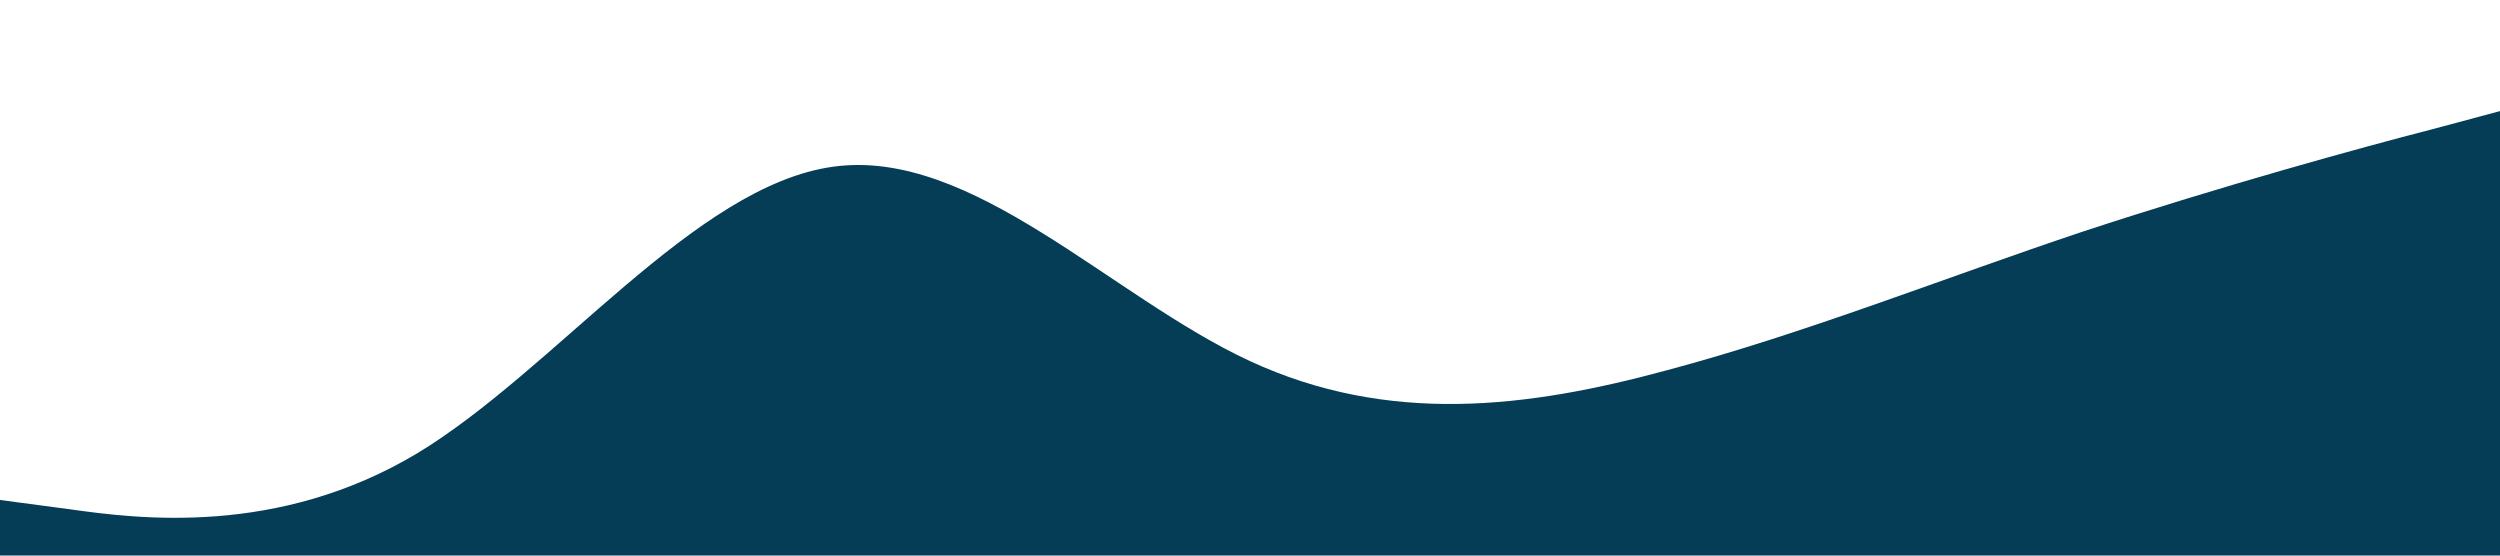 <?xml version="1.0" standalone="no"?><svg xmlns="http://www.w3.org/2000/svg" viewBox="0 0 1440 320"><path fill="#053D57" fill-opacity="1" d="M0,288L40,293.3C80,299,160,309,240,261.3C320,213,400,107,480,96C560,85,640,171,720,208C800,245,880,235,960,213.3C1040,192,1120,160,1200,133.3C1280,107,1360,85,1400,74.7L1440,64L1440,320L1400,320C1360,320,1280,320,1200,320C1120,320,1040,320,960,320C880,320,800,320,720,320C640,320,560,320,480,320C400,320,320,320,240,320C160,320,80,320,40,320L0,320Z"></path></svg>